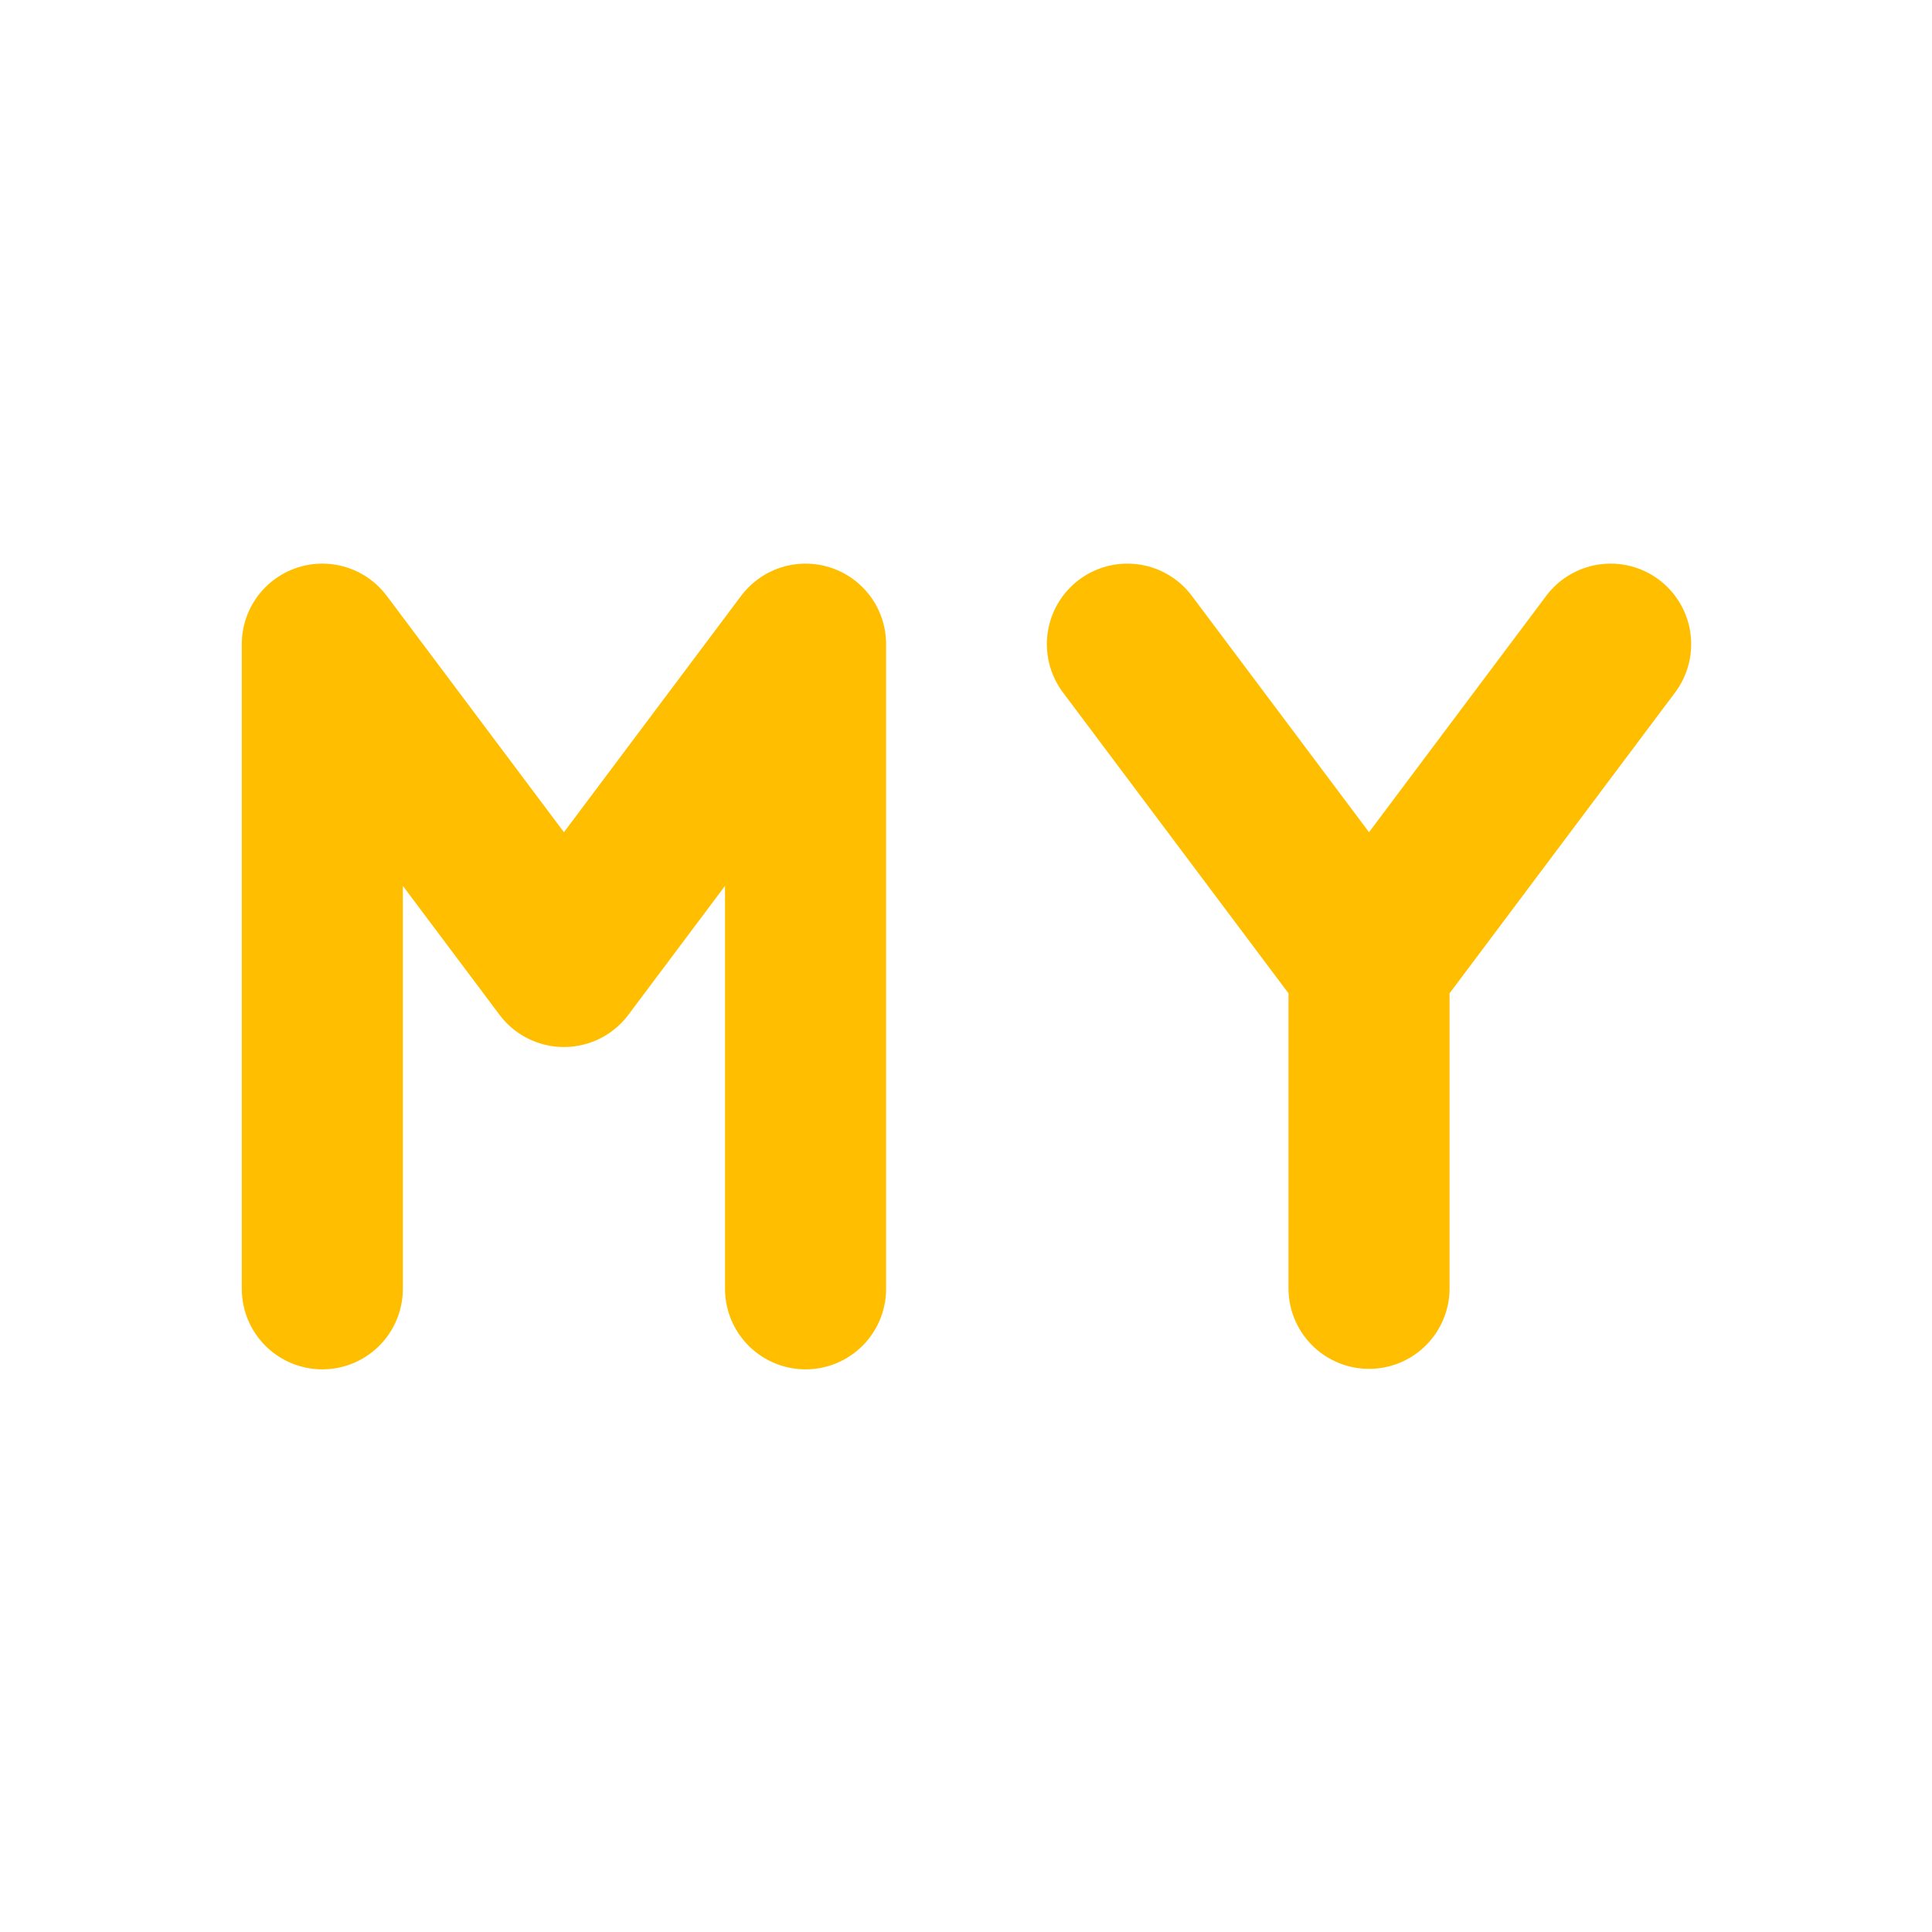 <svg xmlns="http://www.w3.org/2000/svg" xmlns:xlink="http://www.w3.org/1999/xlink" width="16" height="16" viewBox="0 0 16 16" version="1.1">
<g id="surface1">
<path style="fill:none;stroke-width:2;stroke-linecap:round;stroke-linejoin:round;stroke:rgb(100%,74.902%,0%);stroke-opacity:1;stroke-miterlimit:4;" d="M 9.002 15.002 L 9.002 6.998 M 3.002 6.998 L 6.002 11 L 9.002 6.998 M 3.002 15.002 L 3.002 6.998 " transform="matrix(0.667,0,0,0.667,0.667,0.667)"/>
<path style="fill:none;stroke-width:2;stroke-linecap:round;stroke-linejoin:miter;stroke:rgb(100%,74.902%,0%);stroke-opacity:1;stroke-miterlimit:4;" d="M 15.998 14.996 L 15.998 11 M 18.998 6.998 L 15.998 11 M 12.998 6.998 L 15.998 11 " transform="matrix(0.667,0,0,0.667,0.667,0.667)"/>
</g>
</svg>
